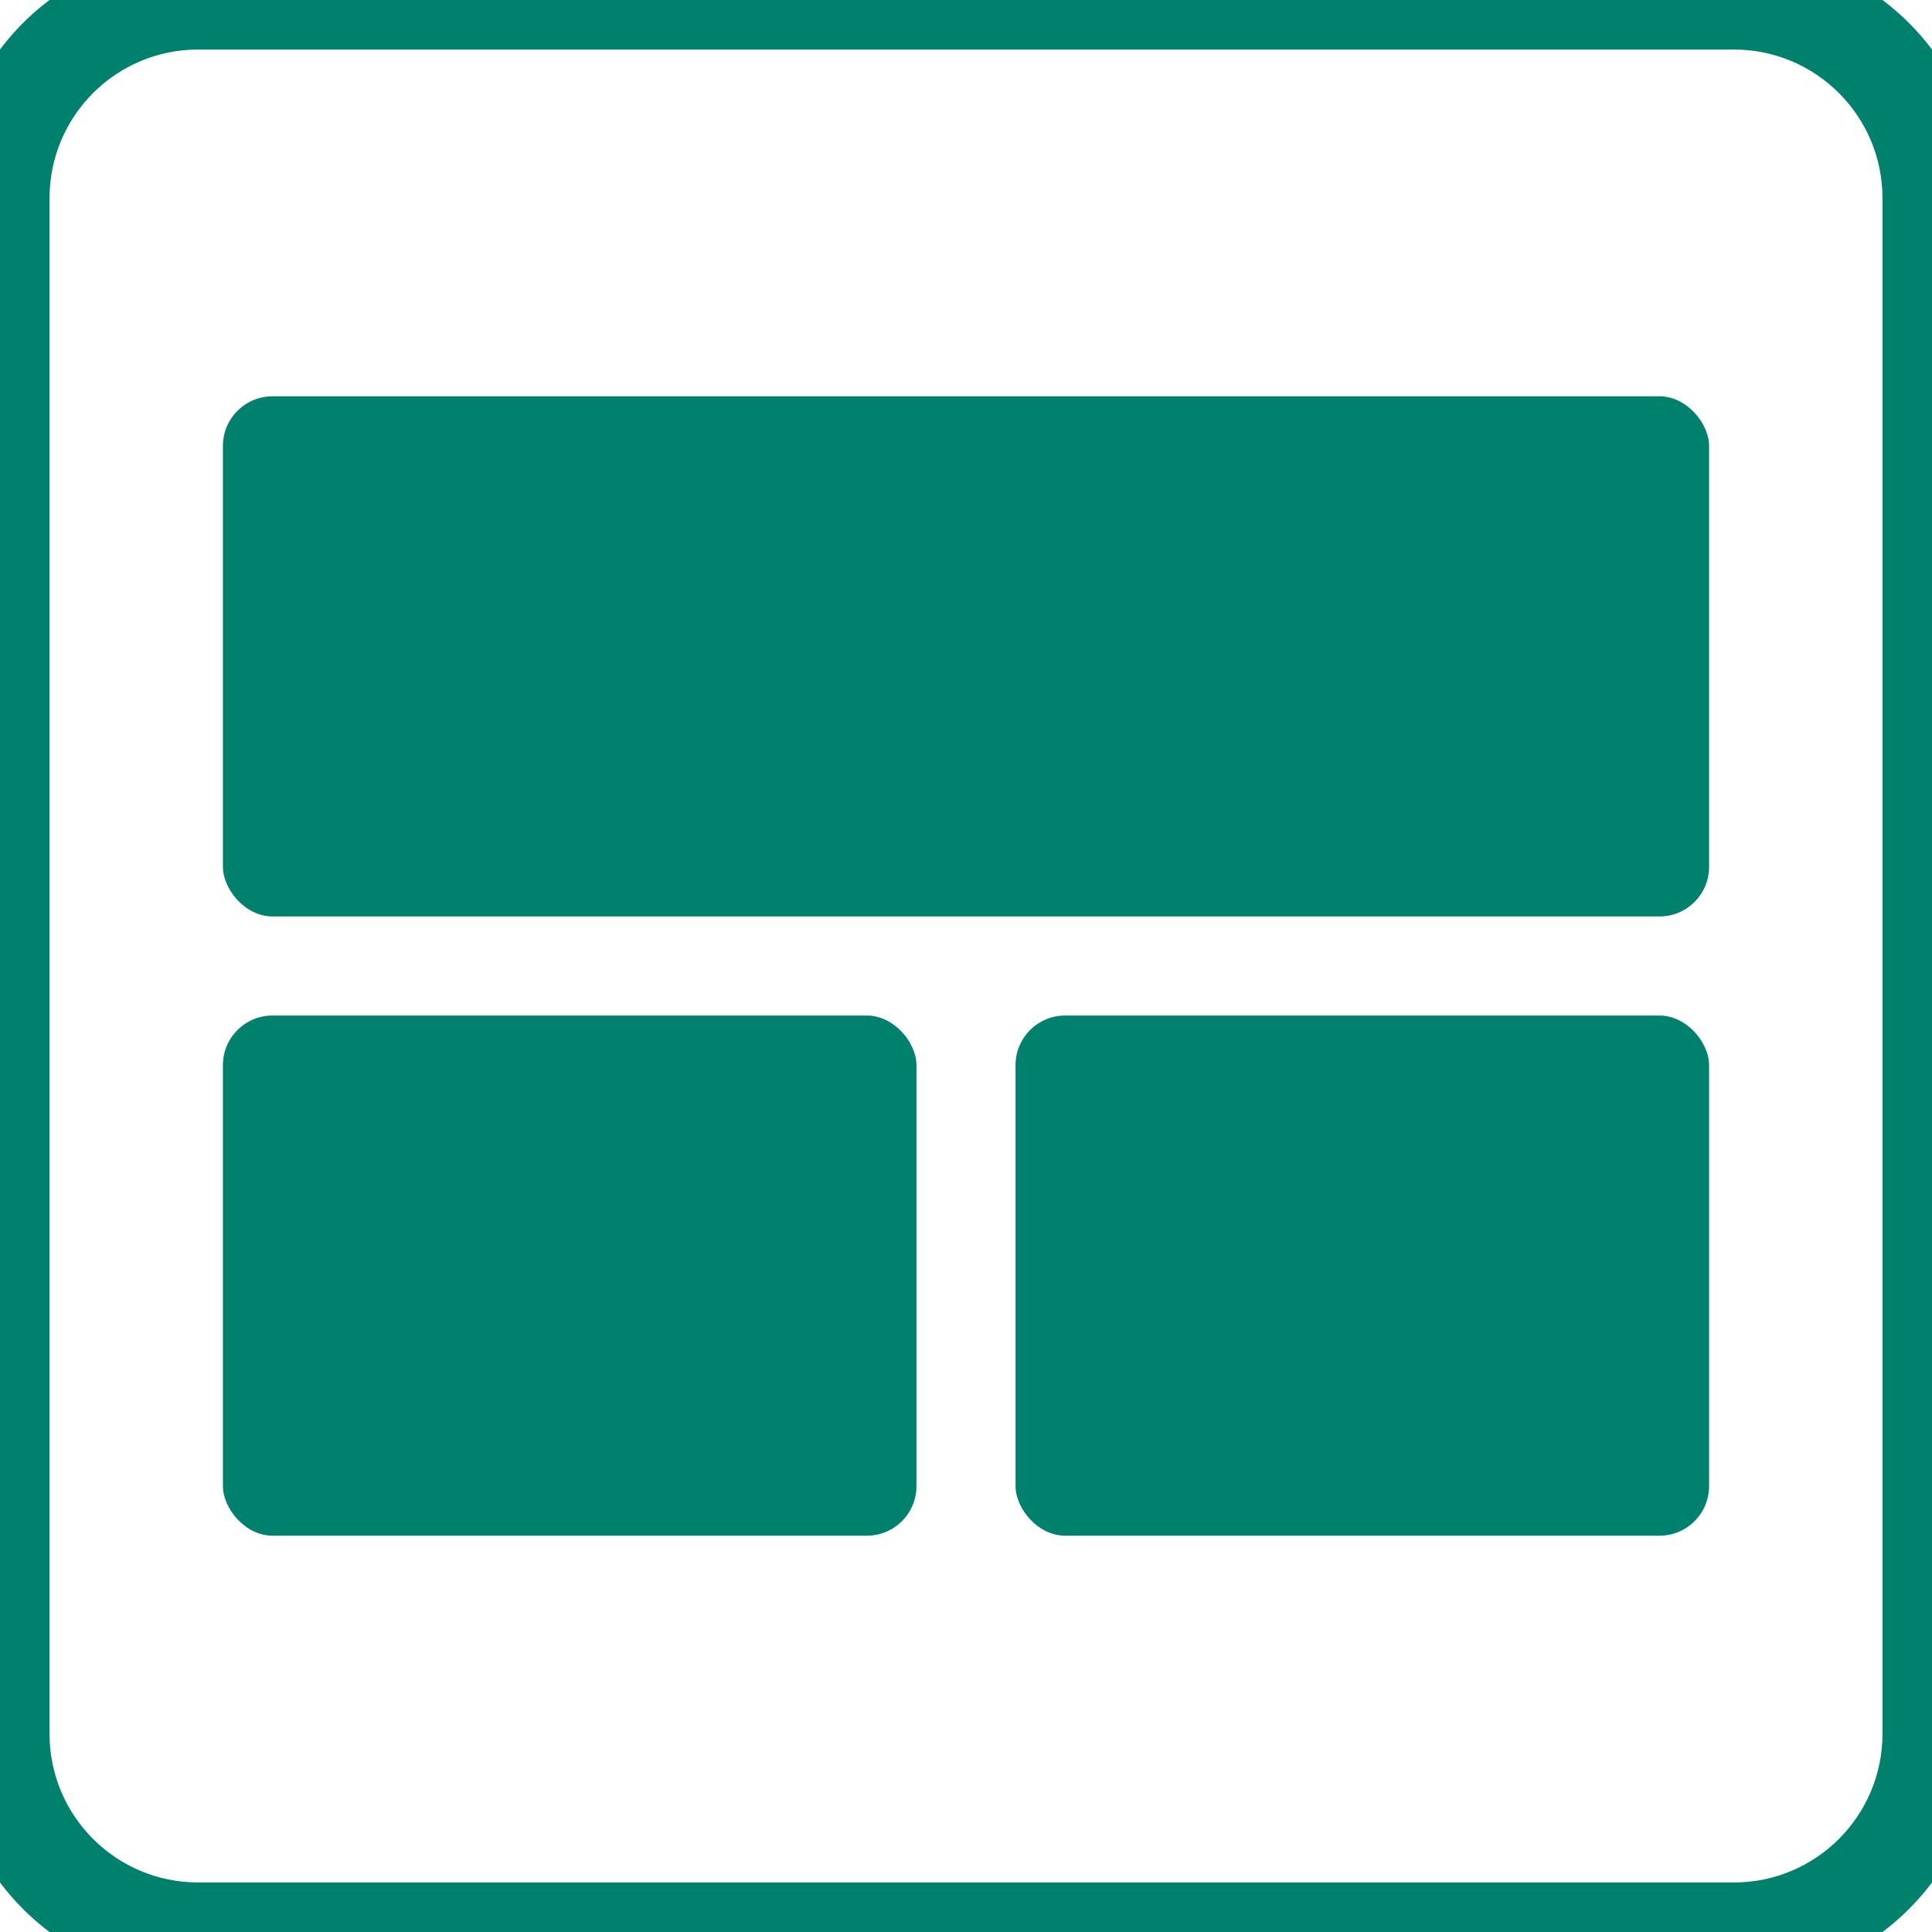 <svg width="78" height="78" viewBox="0 0 78 78" fill="none" xmlns="http://www.w3.org/2000/svg">
<rect x="9" y="16" width="60" height="21" rx="2" fill="#00816E"/>
<rect x="9" y="41" width="28" height="21" rx="2" fill="#00816E"/>
<rect x="41" y="41" width="28" height="21" rx="2" fill="#00816E"/>
<path d="M8 2H70V-2H8V2ZM76 8V70H80V8H76ZM70 76H8V80H70V76ZM2 70V8H-2V70H2ZM8 76C4.686 76 2 73.314 2 70H-2C-2 75.523 2.477 80 8 80V76ZM76 70C76 73.314 73.314 76 70 76V80C75.523 80 80 75.523 80 70H76ZM70 2C73.314 2 76 4.686 76 8H80C80 2.477 75.523 -2 70 -2V2ZM8 -2C2.477 -2 -2 2.477 -2 8H2C2 4.686 4.686 2 8 2V-2Z" fill="#00816E"/>
</svg>
